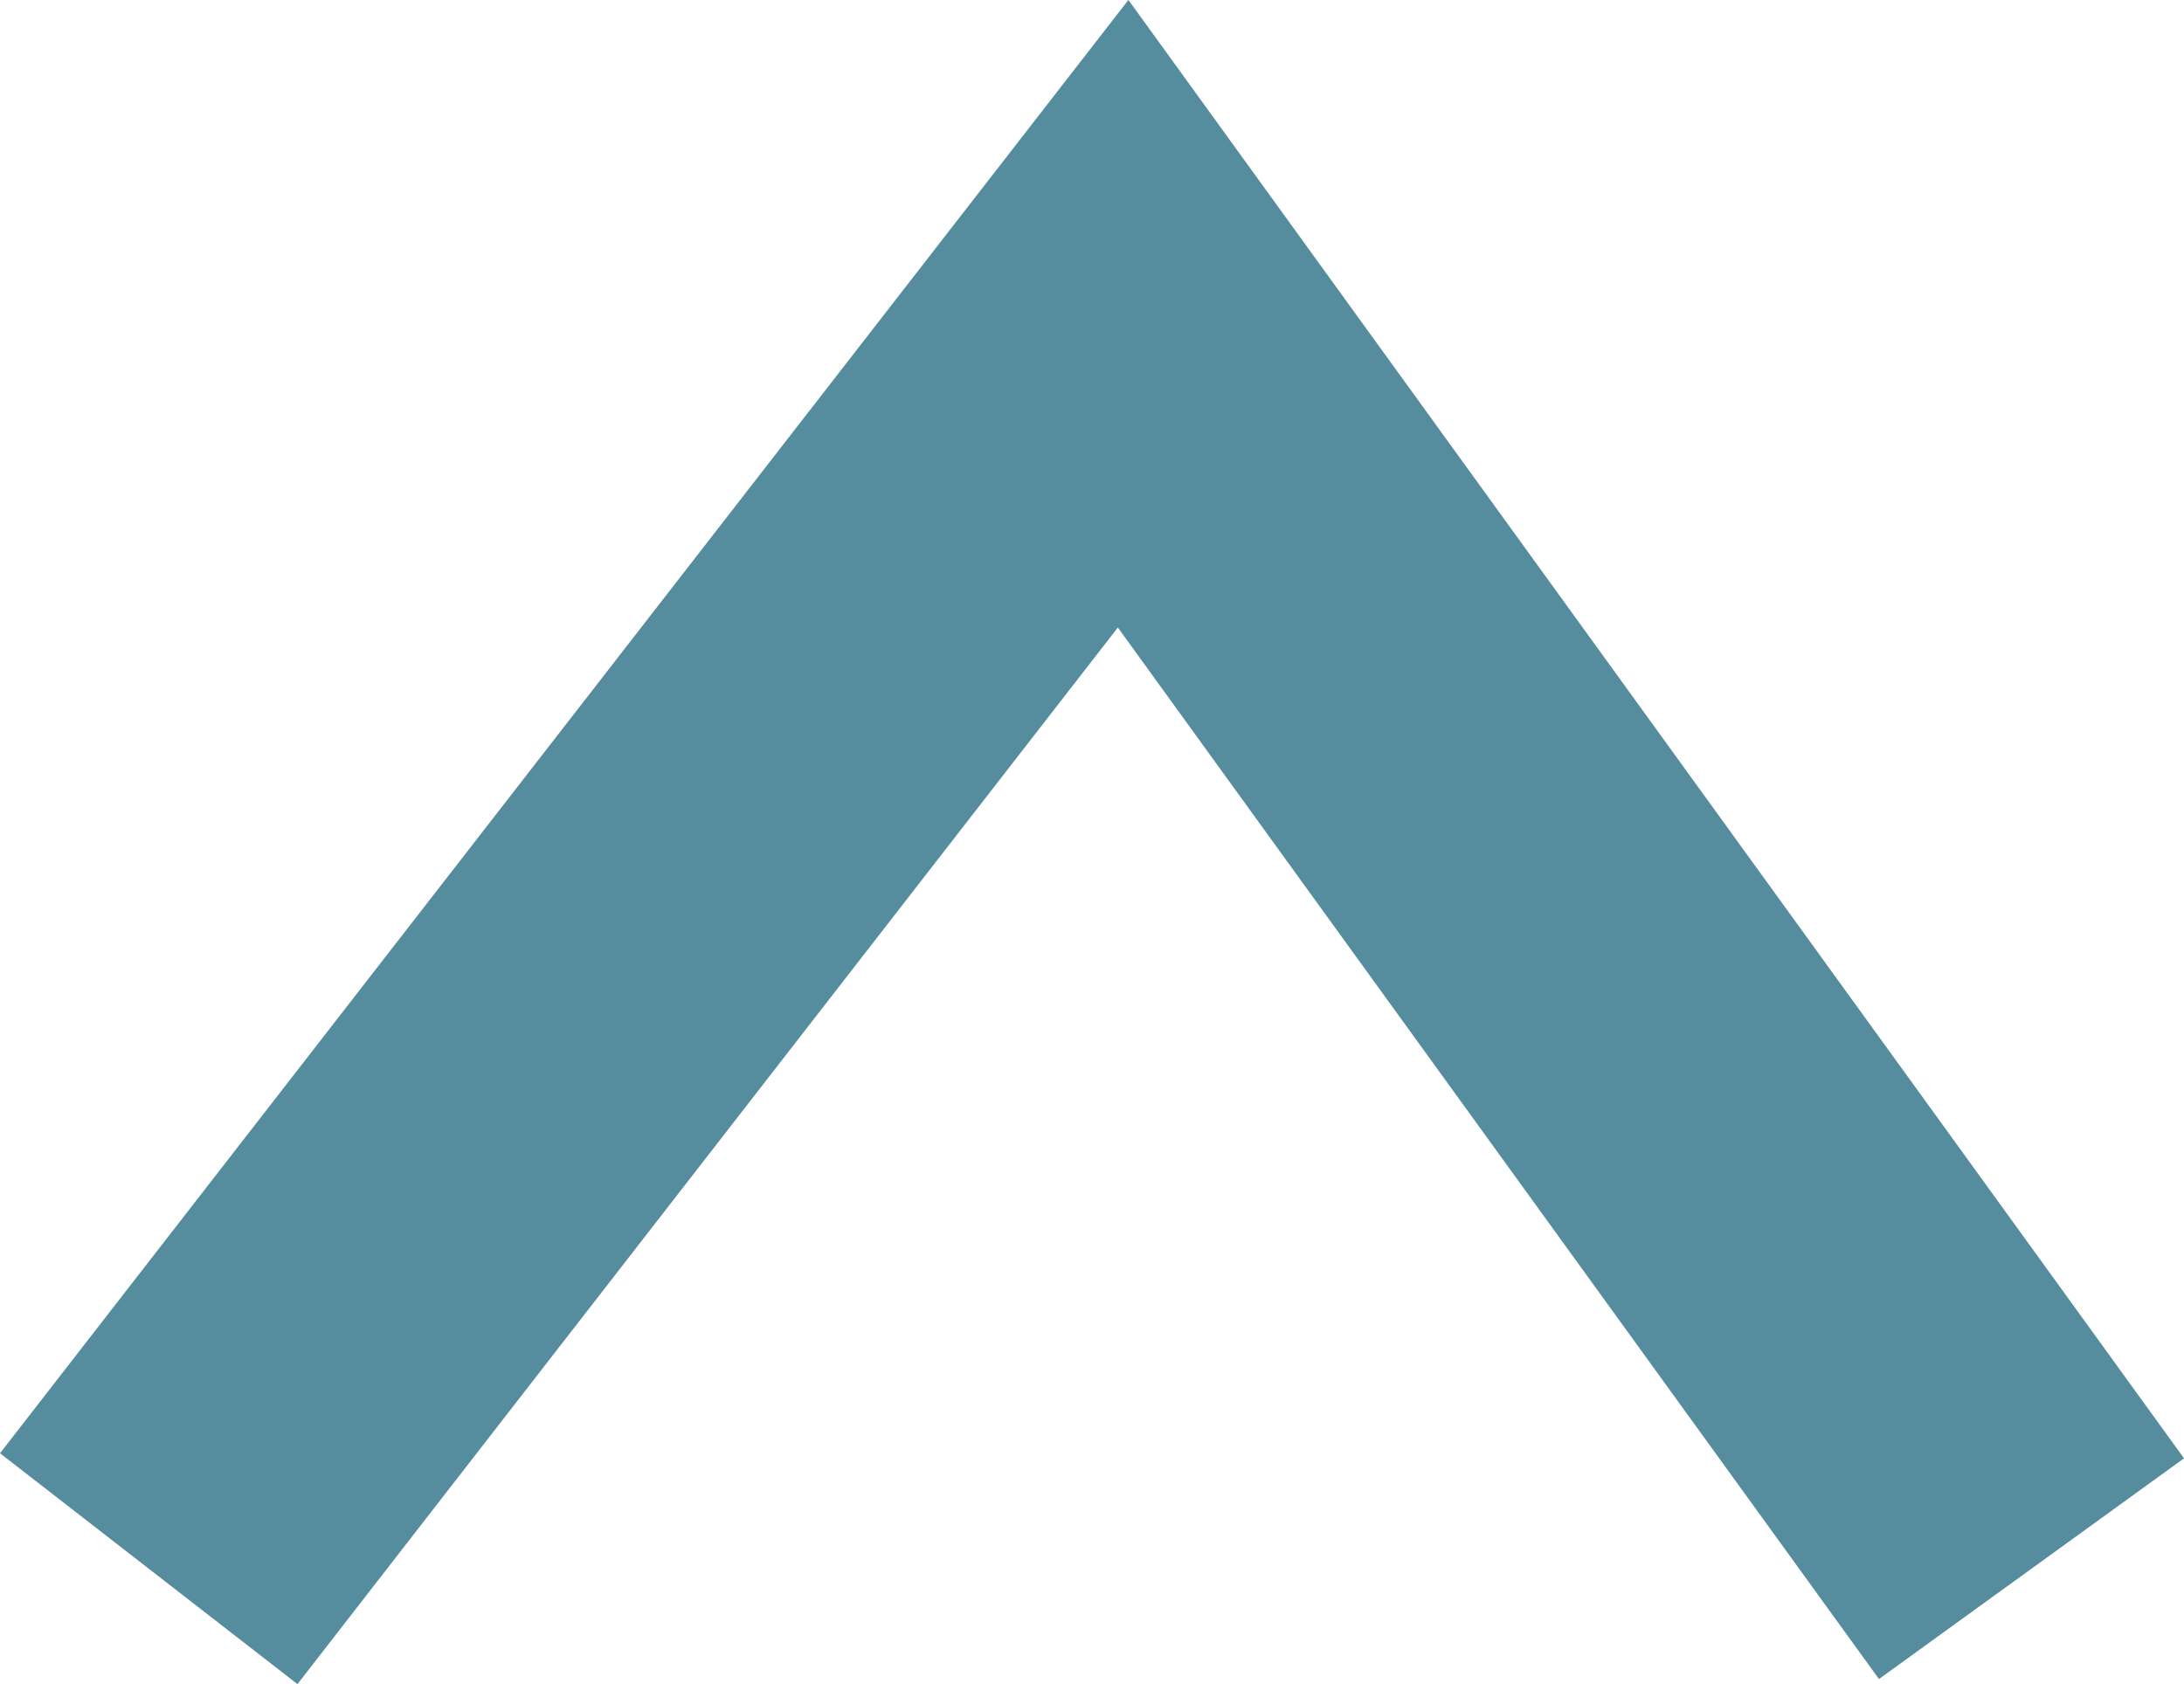 <svg xmlns="http://www.w3.org/2000/svg" width="17.4" height="13.42" viewBox="0 0 17.4 13.42">
  <path id="Path_4_Copy_3" data-name="Path 4 Copy 3" d="M0,0,7.763-10,15,0" transform="translate(1.185 12.5)" fill="none" stroke="#558c9e" stroke-miterlimit="10" stroke-width="3"/>
</svg>
